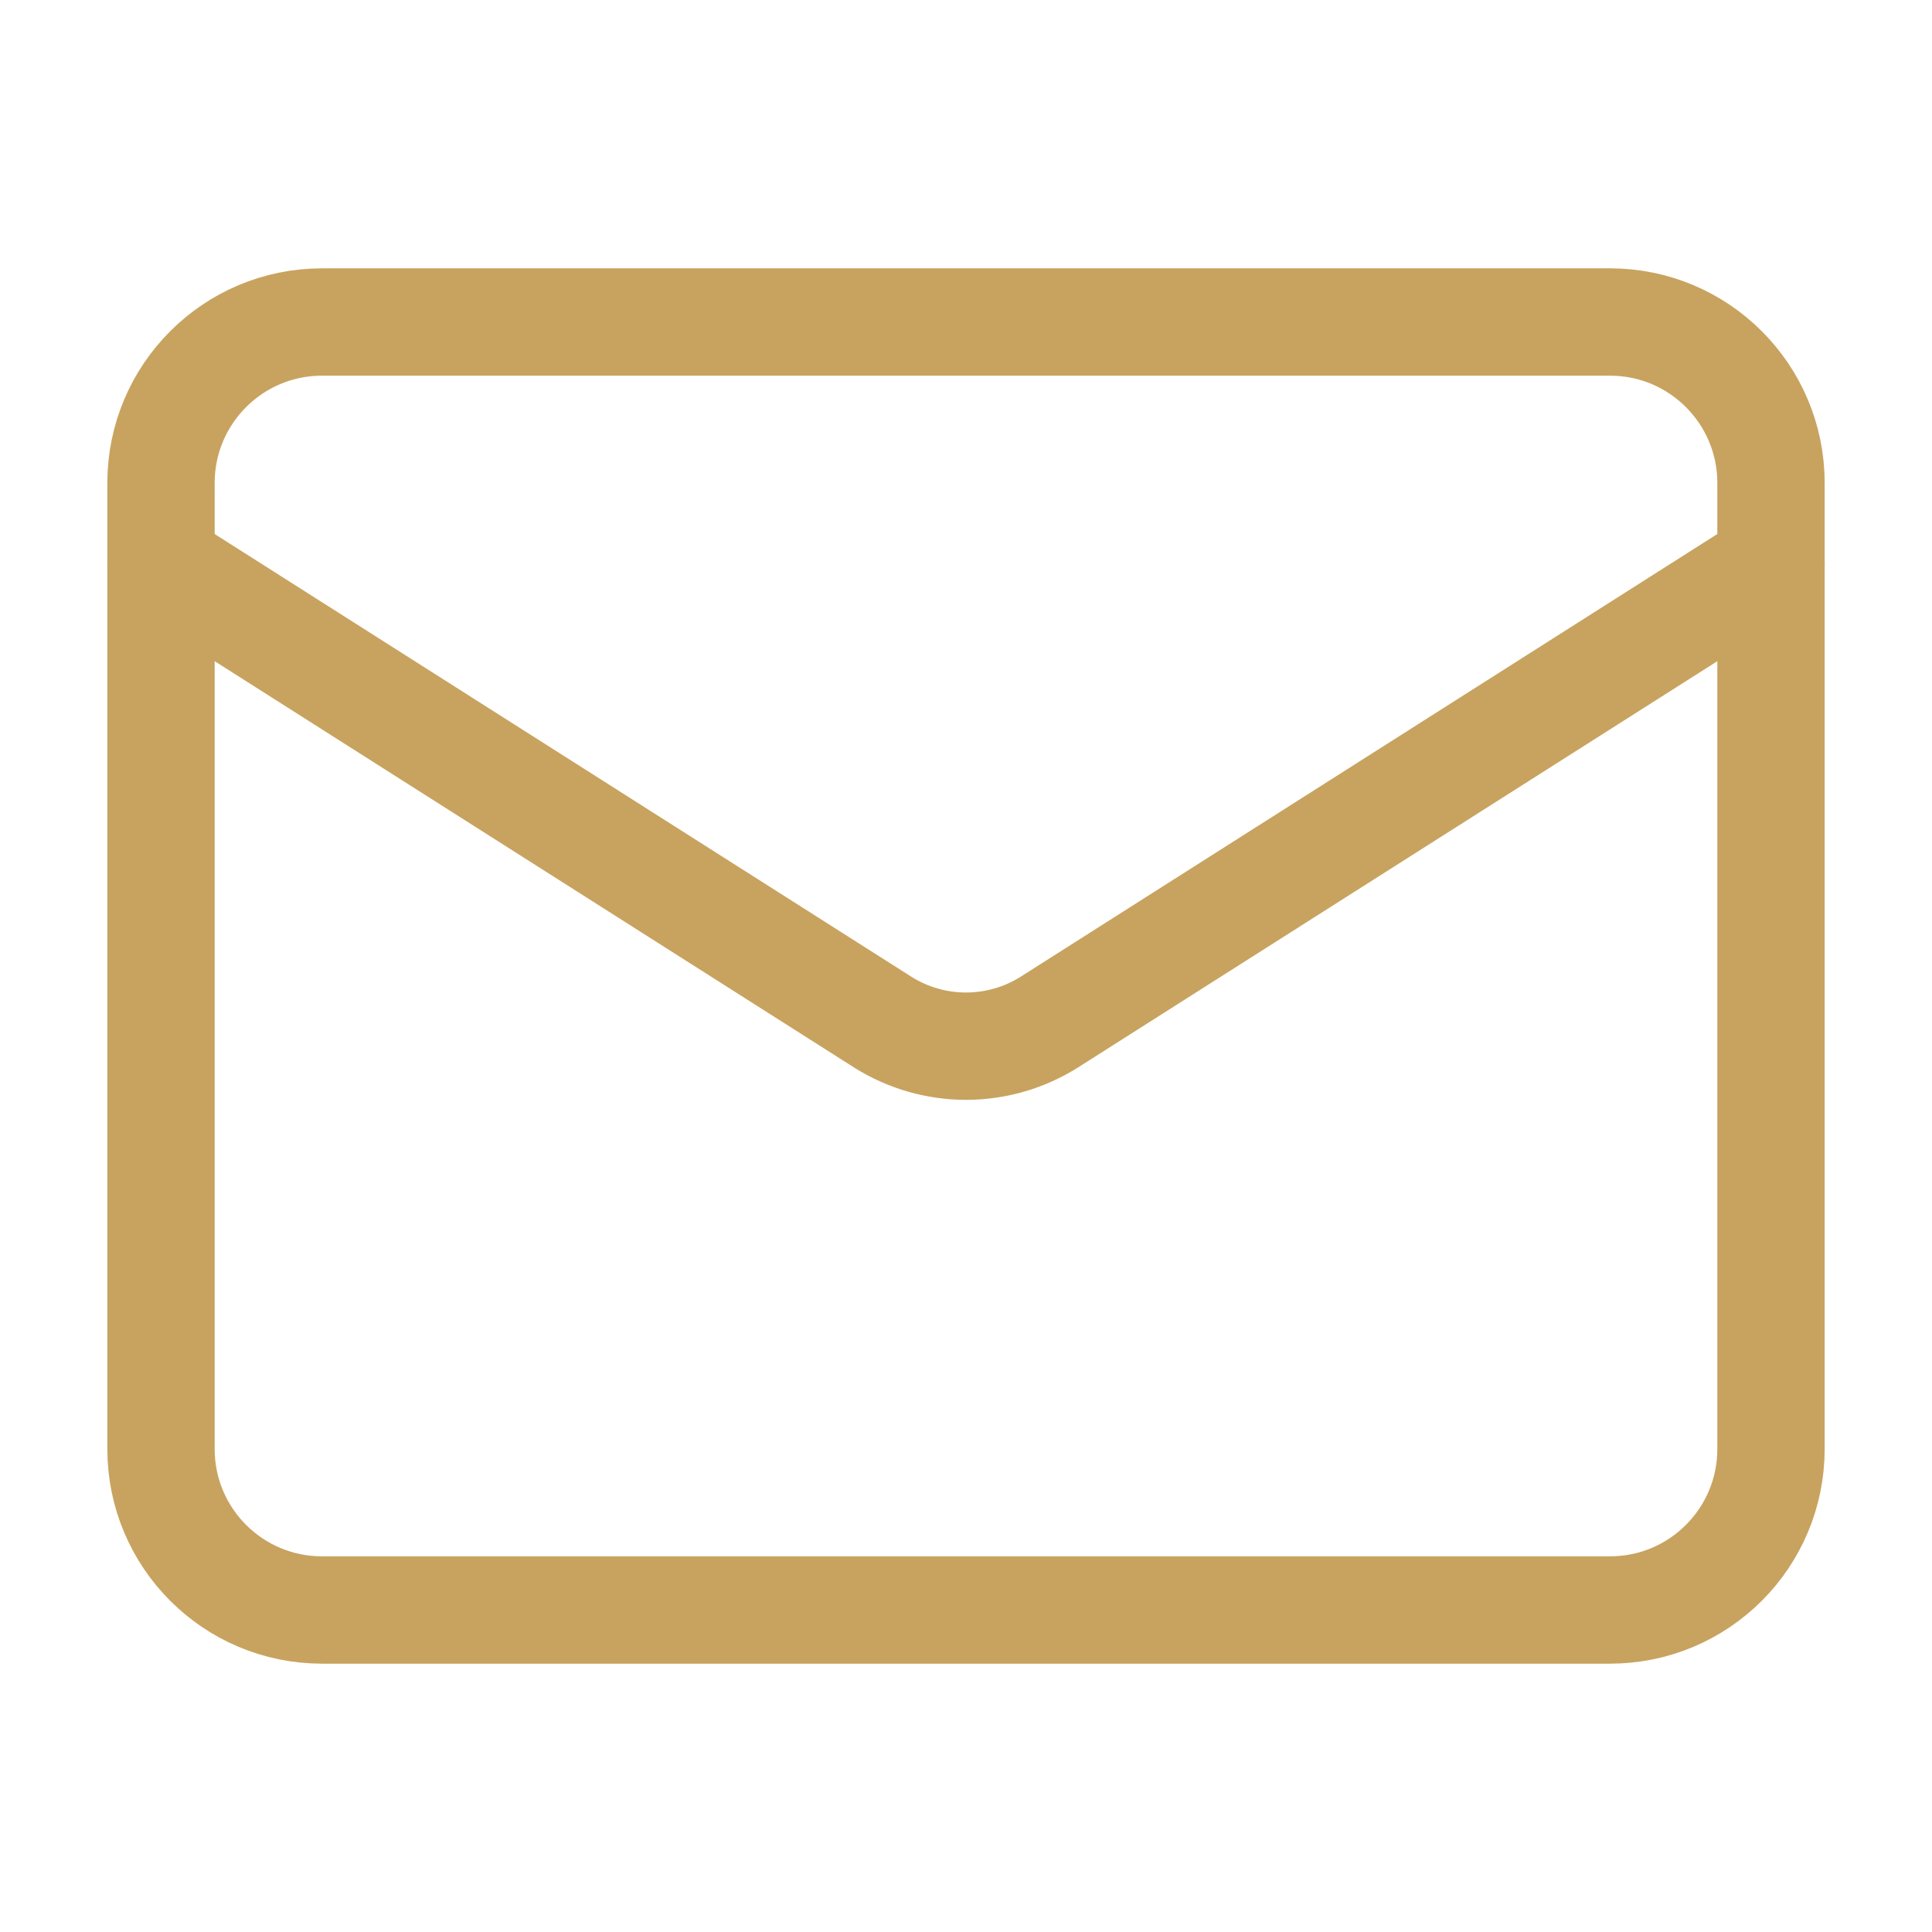 <svg width="36" height="36" viewBox="0 0 36 36" fill="none" xmlns="http://www.w3.org/2000/svg">
<g id="mail">
<path id="Vector" d="M30 6H6C4.343 6 3 7.343 3 9V27C3 28.657 4.343 30 6 30H30C31.657 30 33 28.657 33 27V9C33 7.343 31.657 6 30 6Z" stroke="#C8A35F" stroke-width="2" stroke-linecap="round" stroke-linejoin="round"/>
<path id="Vector_2" d="M33 10.5L19.545 19.05C19.082 19.34 18.547 19.494 18 19.494C17.453 19.494 16.918 19.34 16.455 19.05L3 10.5" stroke="#C8A35F" stroke-width="2" stroke-linecap="round" stroke-linejoin="round"/>
</g>
</svg>
